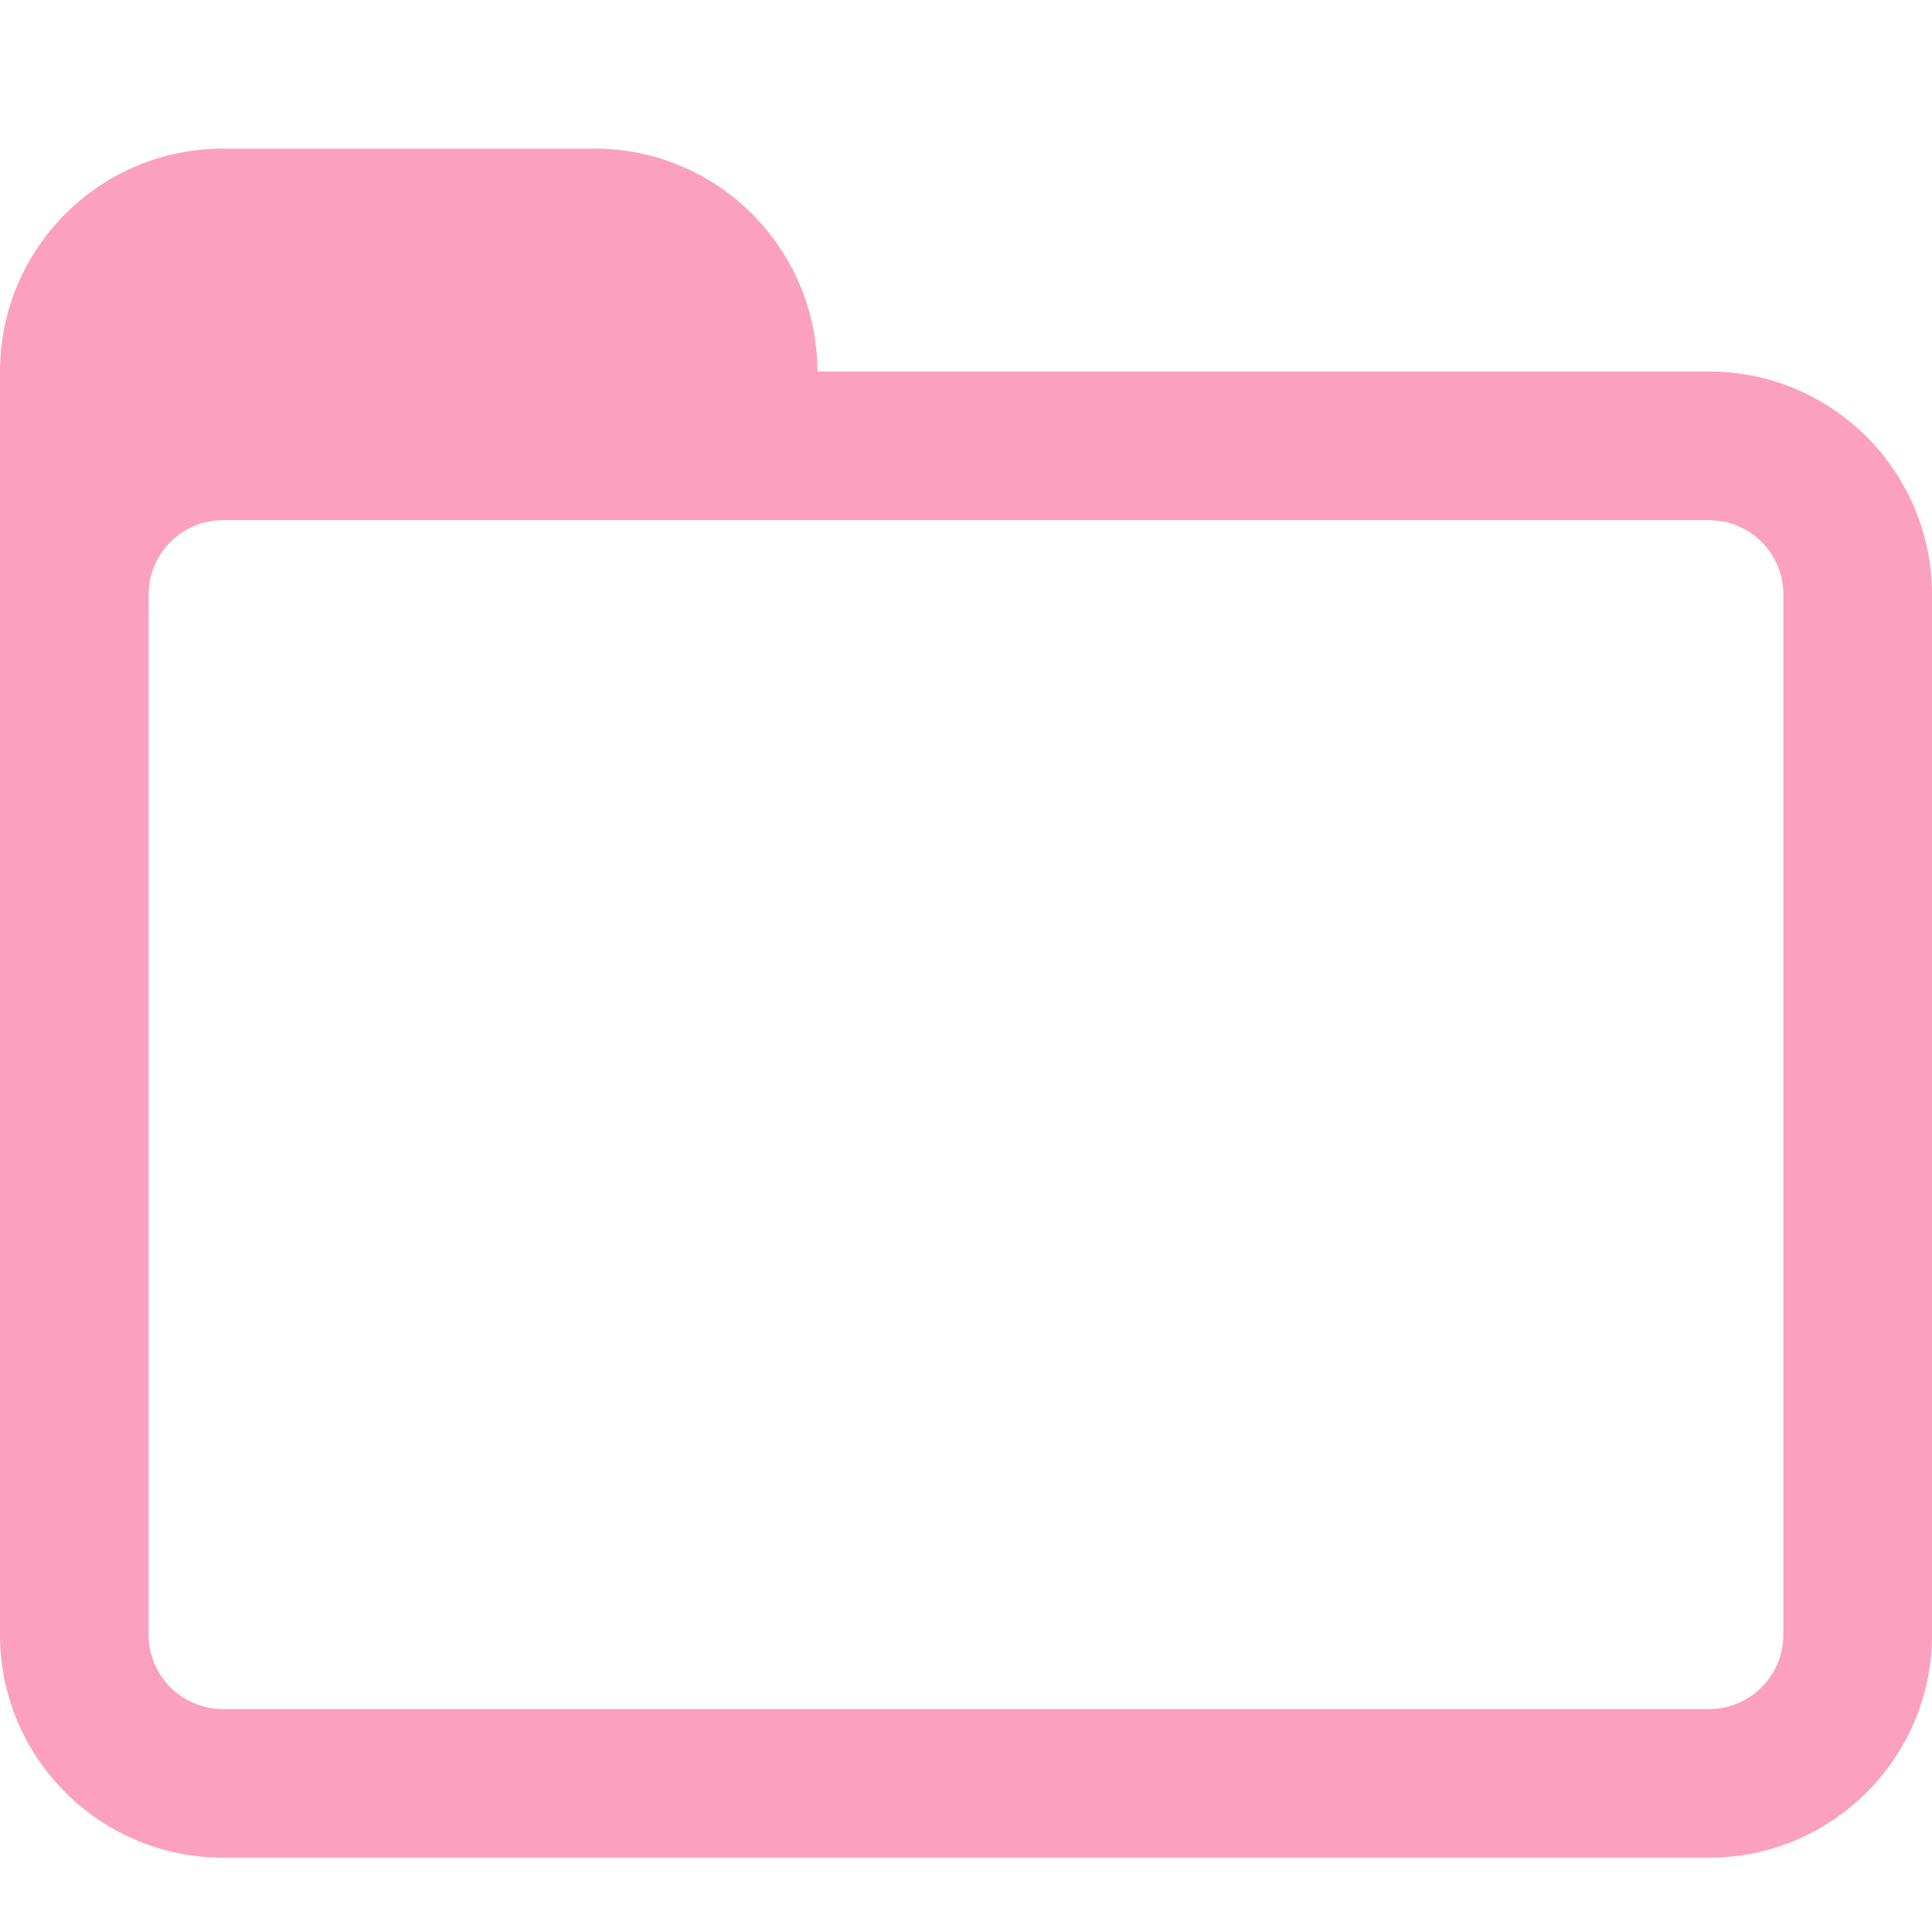 <?xml version="1.0" encoding="UTF-8"?>
<svg xmlns="http://www.w3.org/2000/svg" xmlns:xlink="http://www.w3.org/1999/xlink" viewBox="0 0 26 26" version="1.1" fill="#fba0be" width="104px" height="104px">
<g id="surface1" fill="#fba0be">
<path style=" " d="M 3 2 C 1.344 2 0 3.344 0 5 L 0 22 C 0 23.656 1.344 25 3 25 L 23 25 C 24.656 25 26 23.656 26 22 L 26 8 C 26 6.344 24.656 5 23 5 L 11 5 C 11 3.344 9.656 2 8 2 Z M 3 7 L 23 7 C 23.551 7 24 7.449 24 8 L 24 22 C 24 22.551 23.551 23 23 23 L 3 23 C 2.449 23 2 22.551 2 22 L 2 8 C 2 7.449 2.449 7 3 7 Z " fill="#fba0be"/>
</g>
</svg>
